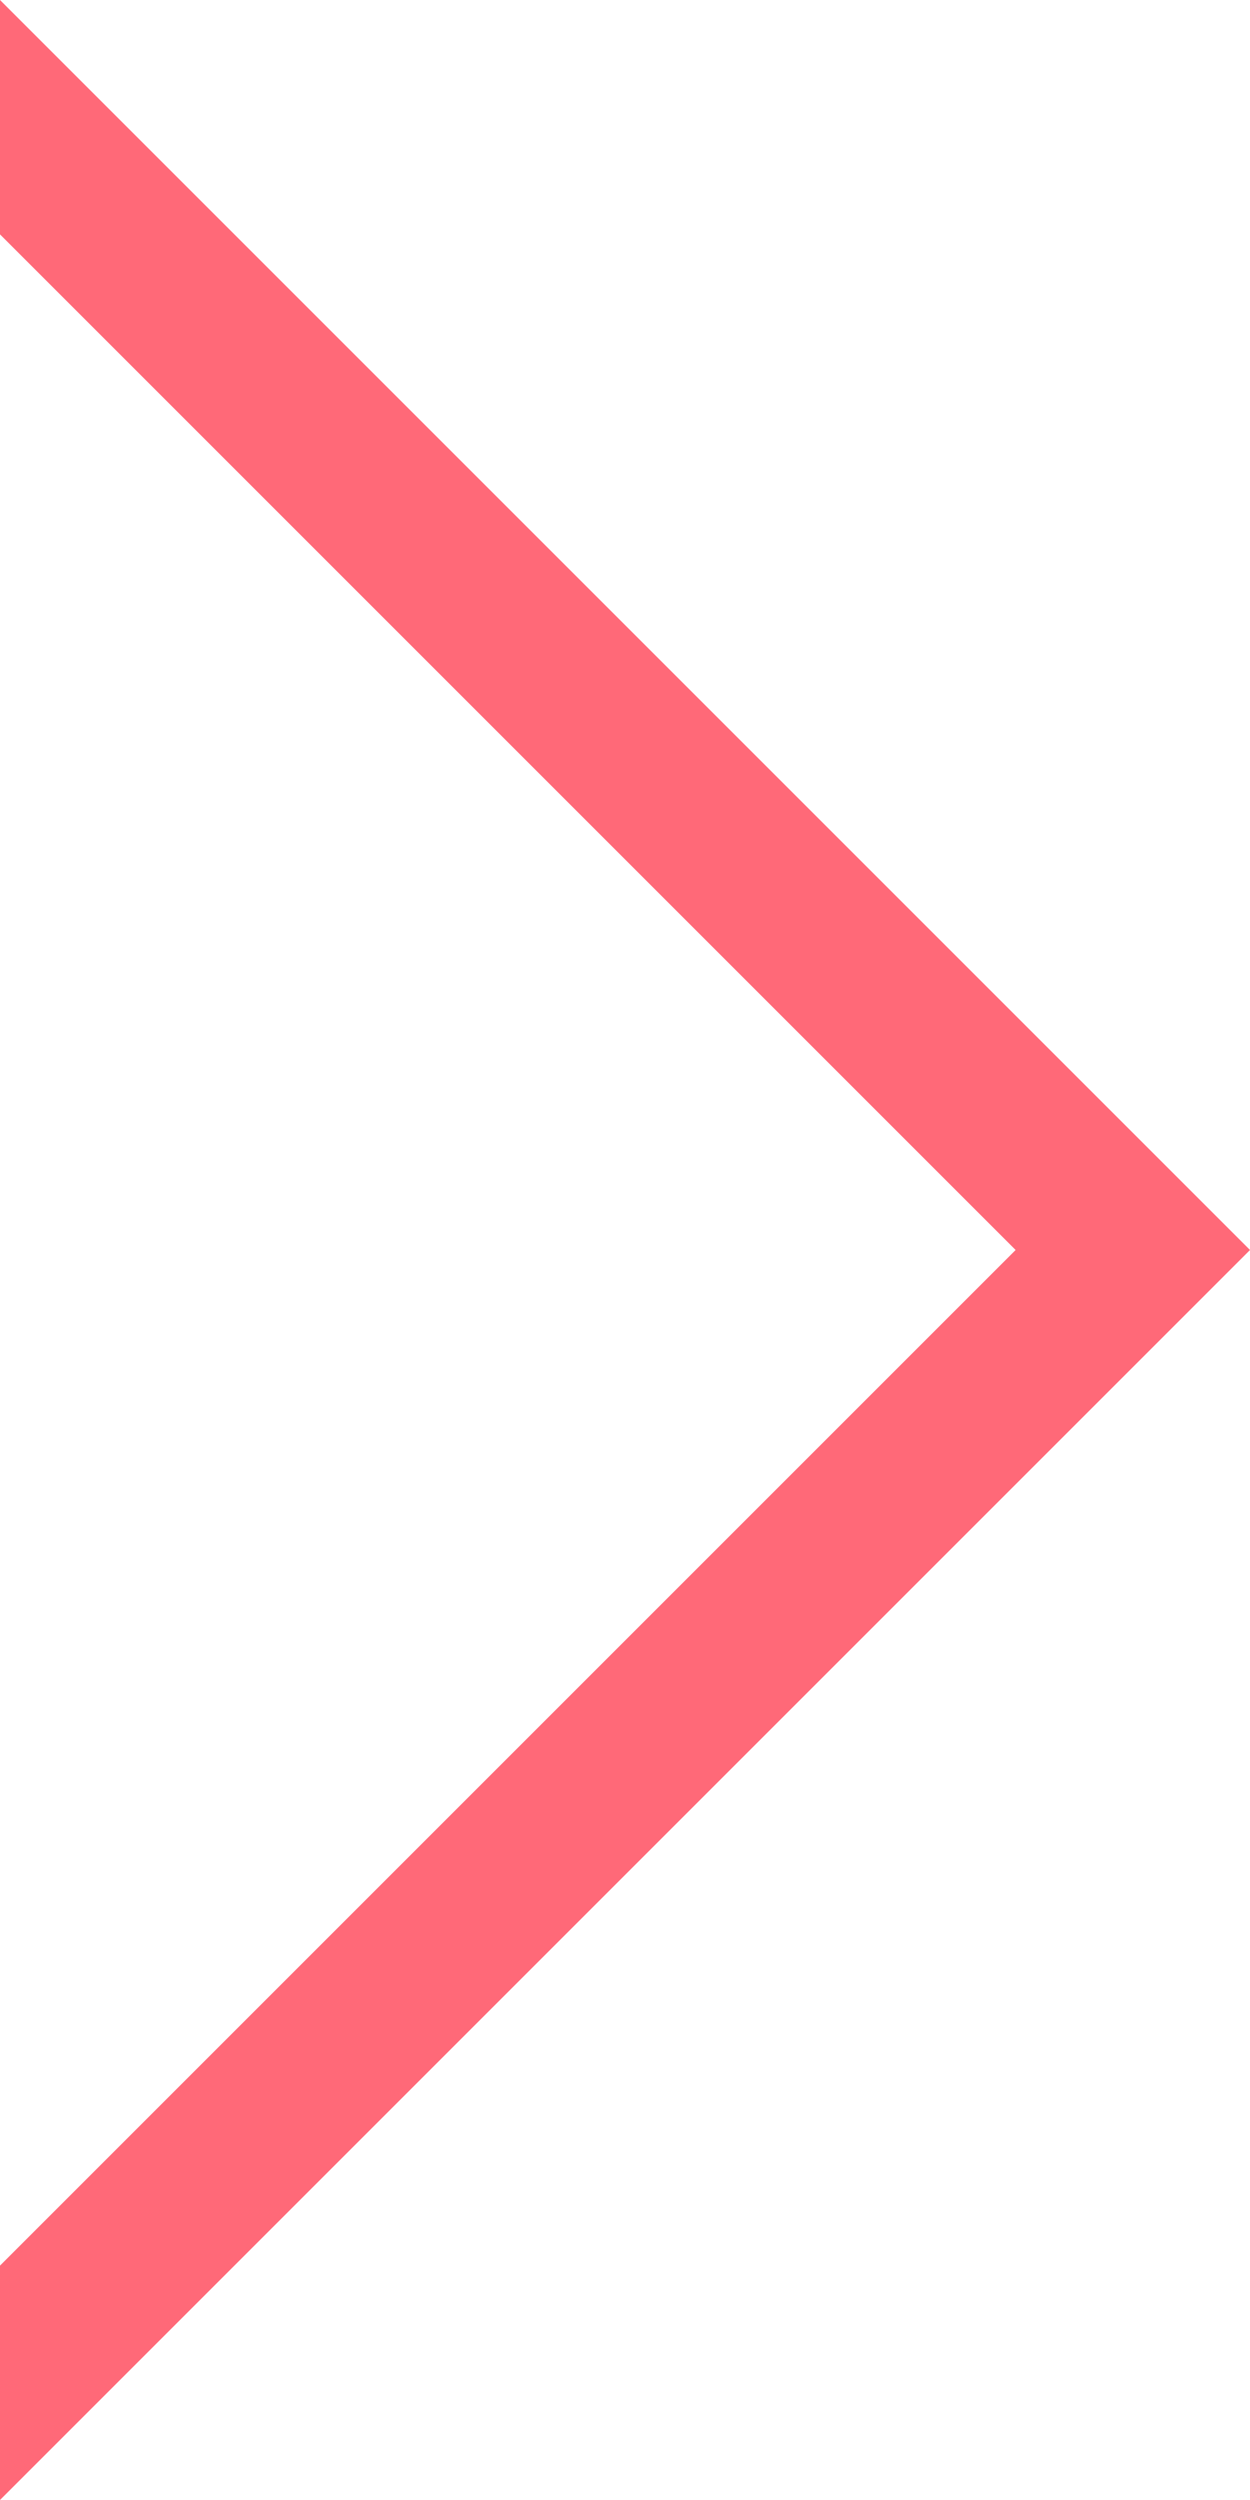 <svg width="150" height="300" viewBox="0 0 150 300" fill="none" xmlns="http://www.w3.org/2000/svg">
<path d="M121.875 150L-6.21593e-06 28.125V0L150 150L-6.21593e-06 300V271.875L121.875 150Z" fill="#FF6978"/>
</svg>
